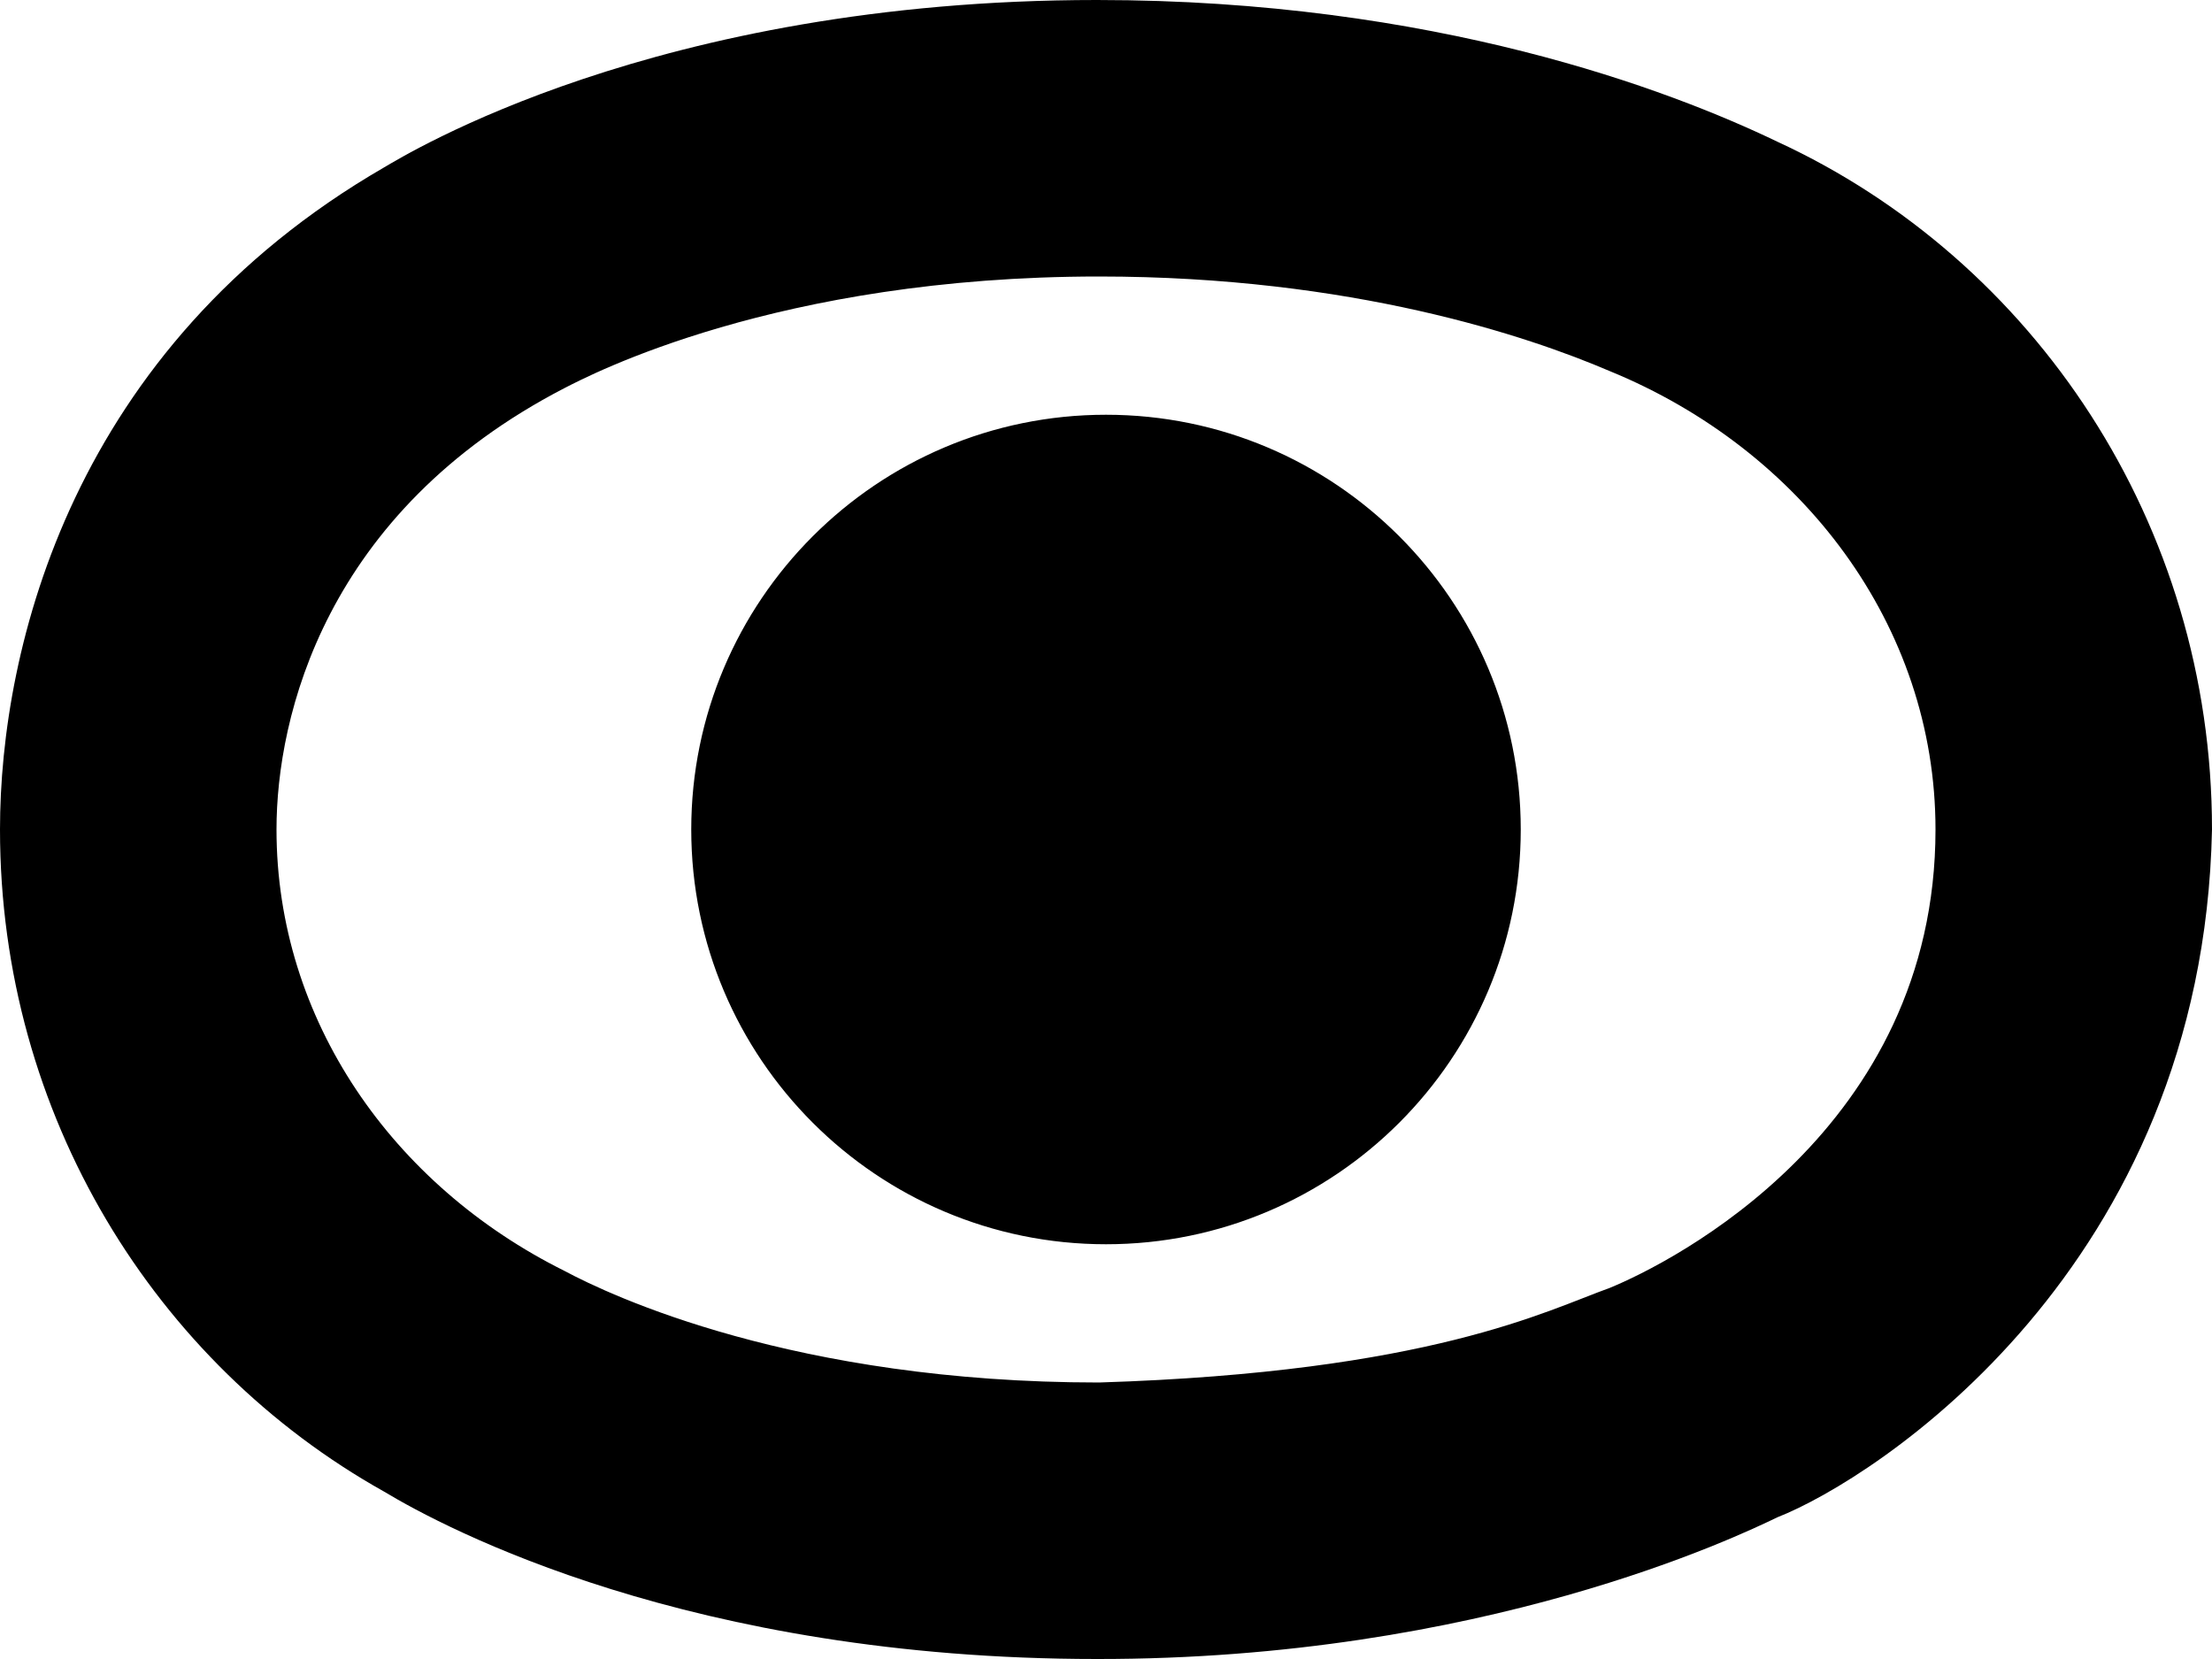 <?xml version="1.0" encoding="utf-8"?>
<!-- Generator: Adobe Illustrator 21.0.1, SVG Export Plug-In . SVG Version: 6.00 Build 0)  -->
<svg version="1.1" id="icon-" xmlns="http://www.w3.org/2000/svg" xmlns:xlink="http://www.w3.org/1999/xlink" x="0px" y="0px"
	 viewBox="0 0 1280 960" enable-background="new 0 0 1280 960" xml:space="preserve">
<path id="eye" d="M1028.5,82C966.3,52.1,830,0,634.7,0C379.2,0,234.8,89.6,222.2,96.9C41.9,201.2,0,374.7,0,480
	c0,165.2,89.8,309,222.2,383.1c35.5,21.4,177.3,96.9,412.5,96.9c223,0.3,371.6-71.3,393.8-82c56.8-22.3,246.3-144.3,251.5-398
	C1280,302.9,1176.8,150.4,1028.5,82z M931.4,745.3C895,758.3,827.5,794,636,800c-176.4,0-282.7-50.3-309.4-64.6
	C227.3,686,160,590.2,160,480c0-65.2,27.9-183.6,166.6-255.4C341.4,217,449.8,160,636,160c146.5,0,248.7,34.7,295.4,54.7
	C1042.6,260.2,1120,361.9,1120,480C1120,653.7,967.3,730.6,931.4,745.3z M880,480c0,132.5-107.5,240-240,240S400,612.5,400,480
	s107.5-240,240-240S880,347.5,880,480z"/>
</svg>
